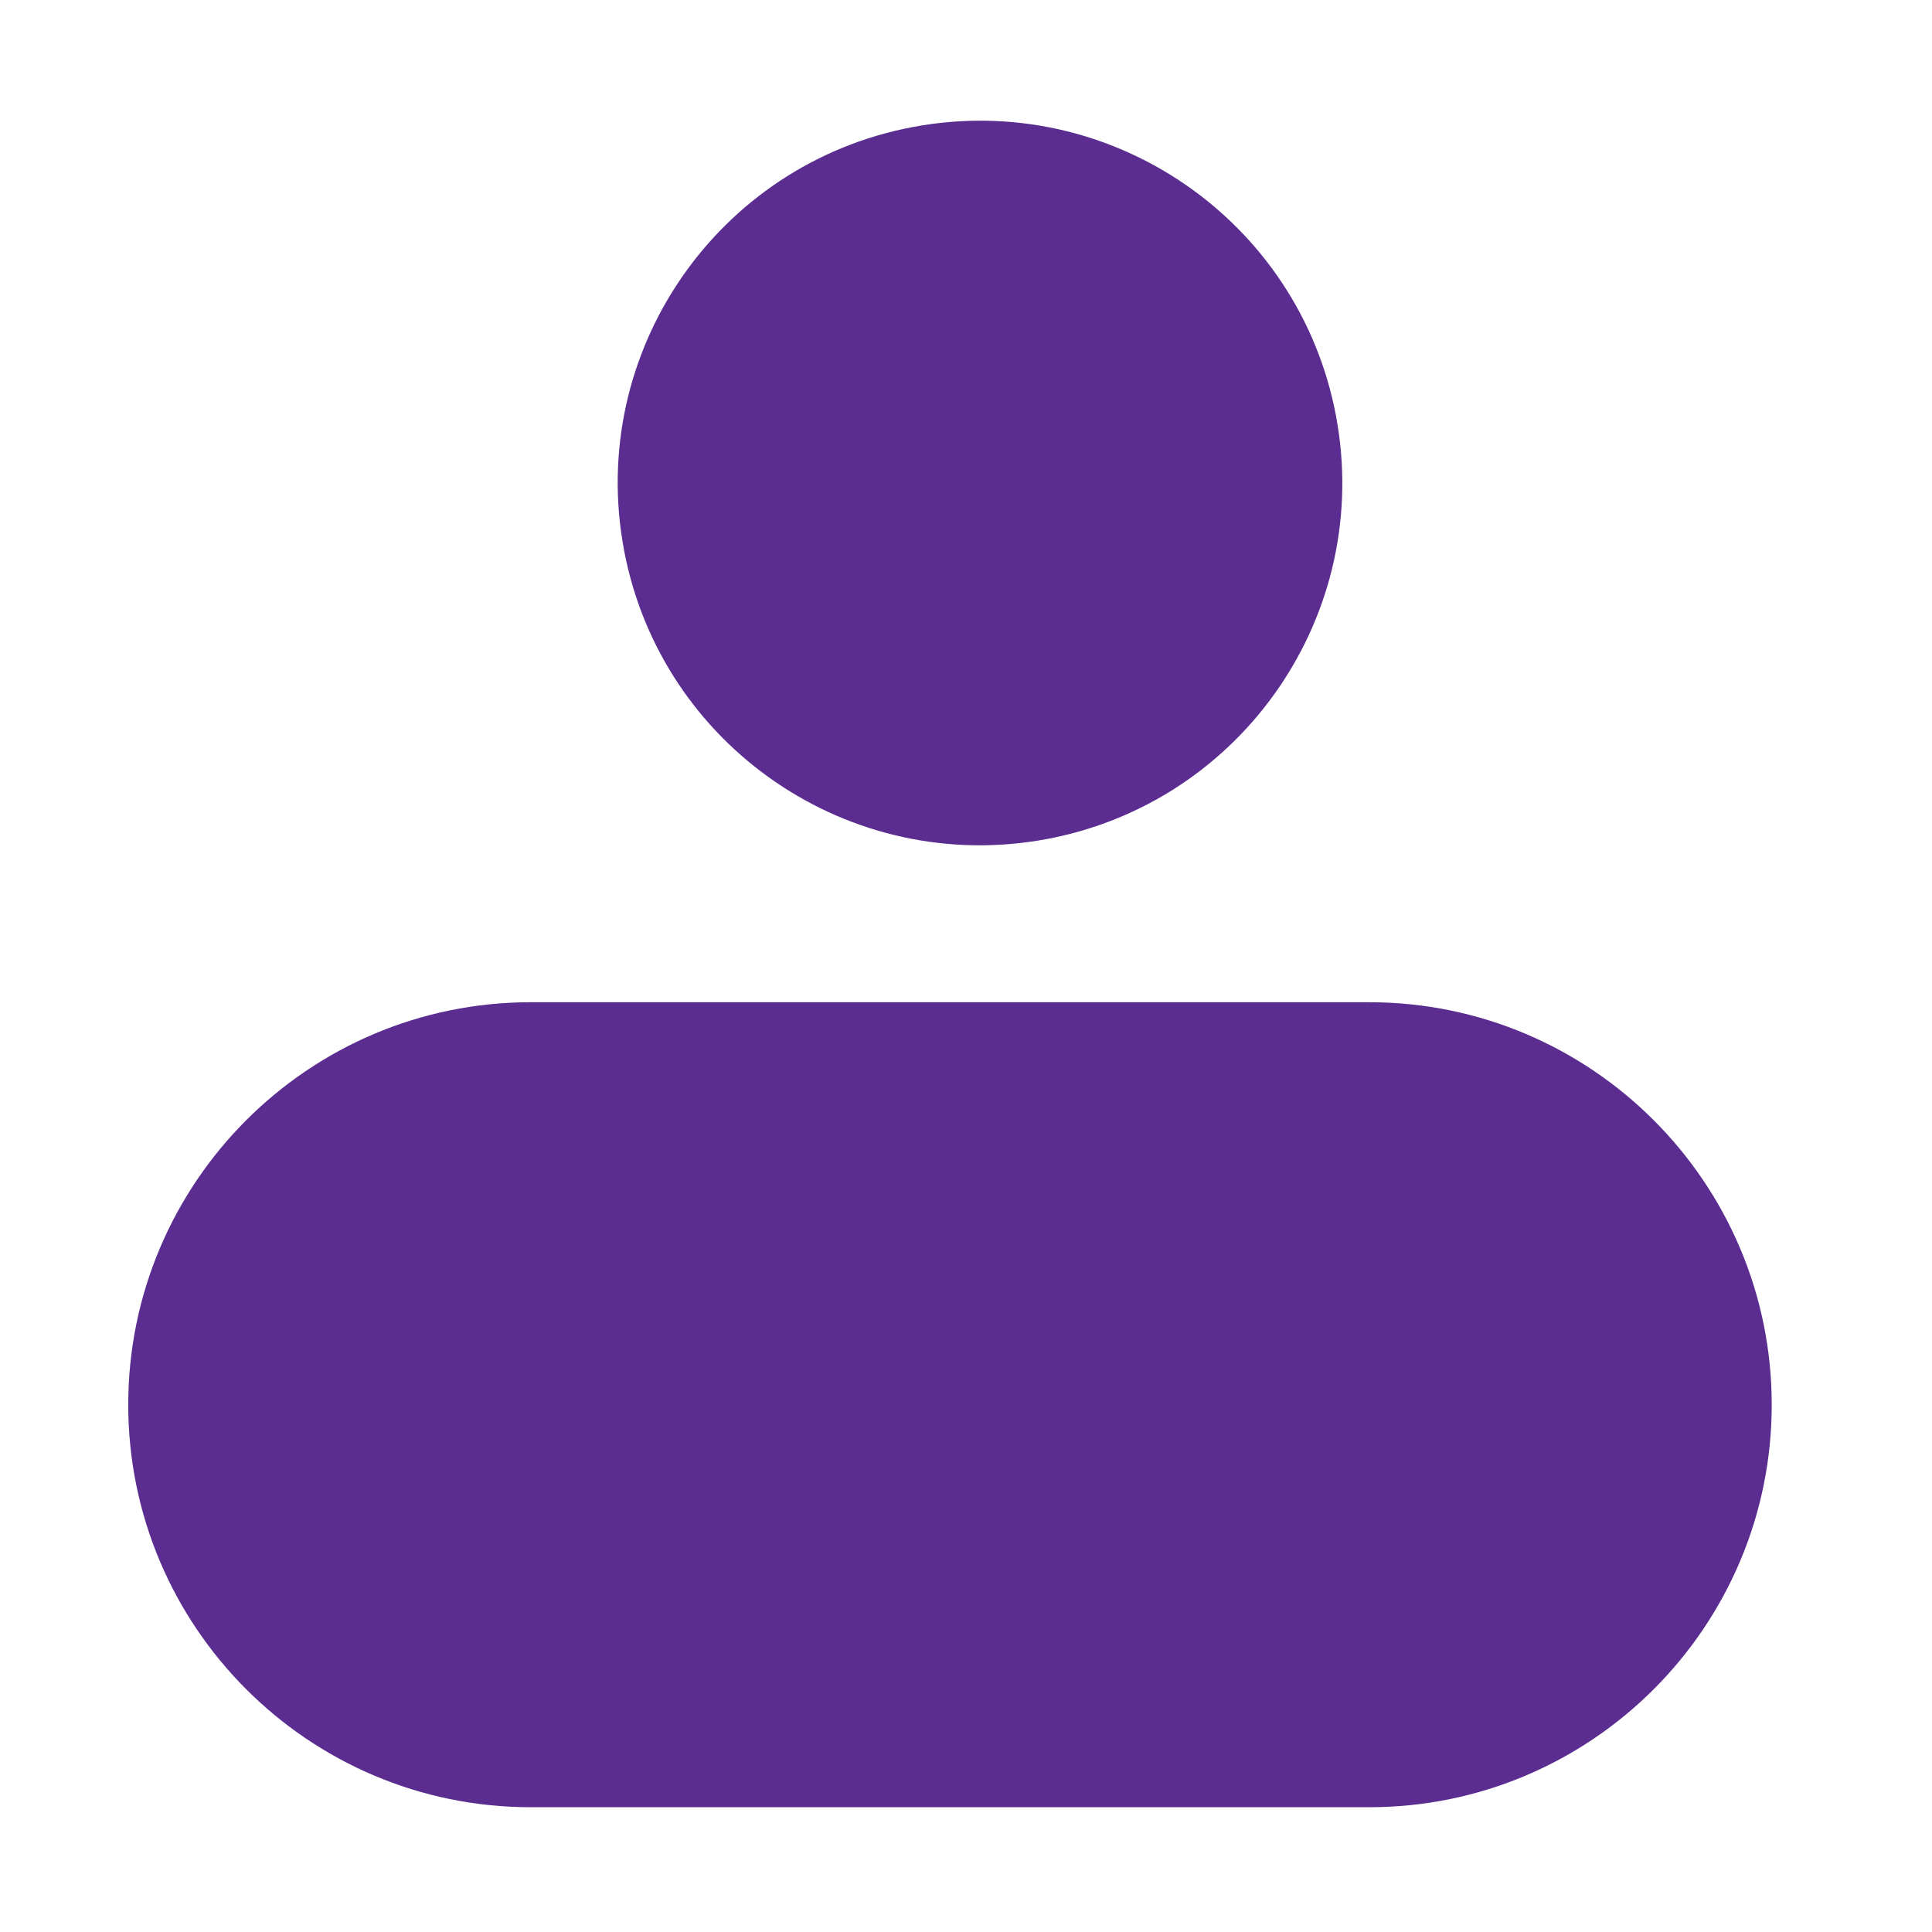 <svg width="24" height="24" viewBox="0 0 24 24" fill="none" xmlns="http://www.w3.org/2000/svg">
<g id="profile">
<path id="Vector" d="M12.895 10.442C15.348 10.043 17.014 7.732 16.616 5.279C16.218 2.826 13.906 1.16 11.453 1.558C9 1.956 7.334 4.267 7.732 6.72C8.13 9.174 10.441 10.84 12.895 10.442Z" fill="#5C2D91"/>
<path id="Vector_2" d="M1.593 17.45C1.593 20.208 3.834 22.45 6.593 22.45H17.009C19.767 22.45 22.009 20.208 22.009 17.45C22.009 14.692 19.767 12.45 17.009 12.45H6.593C3.834 12.45 1.593 14.692 1.593 17.45Z" fill="#5C2D91"/>
</g>
</svg>
